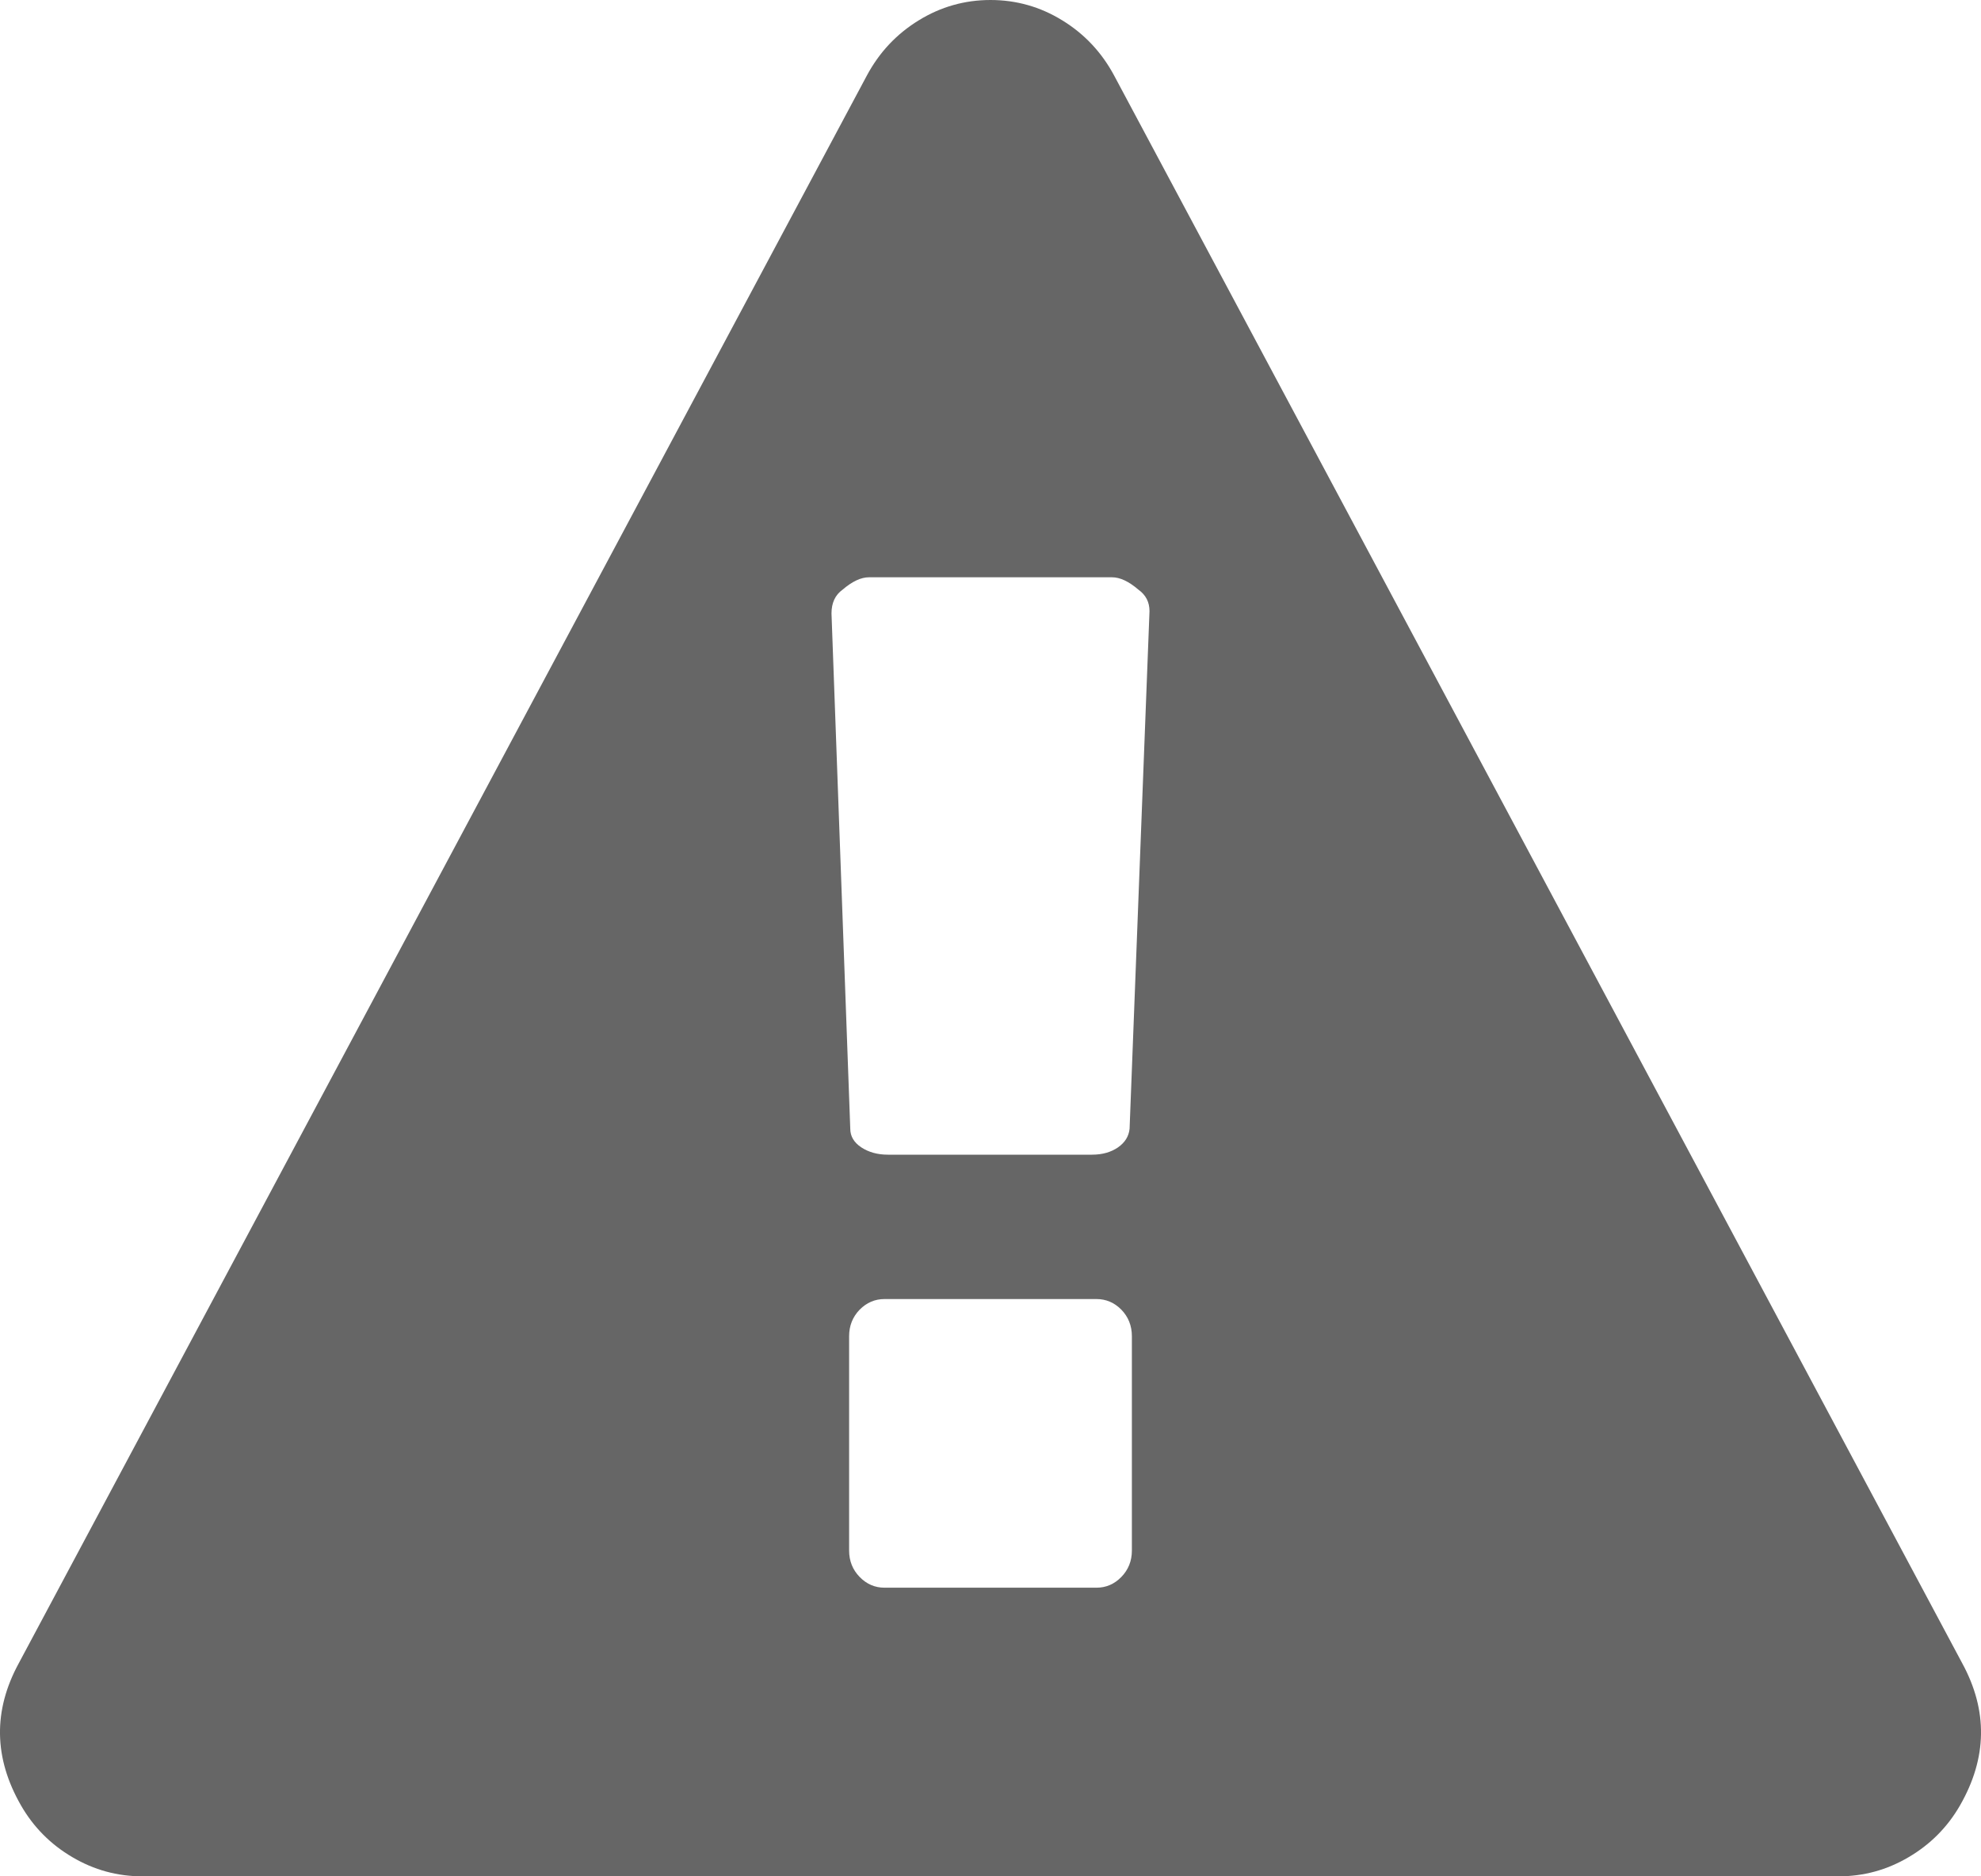 ﻿<?xml version="1.0" encoding="utf-8"?>
<svg version="1.1" xmlns:xlink="http://www.w3.org/1999/xlink" width="19px" height="18px" xmlns="http://www.w3.org/2000/svg">
  <g transform="matrix(1 0 0 1 -1194 -593 )">
    <path d="M 10.755 15.128  C 10.822 15.059  10.856 14.975  10.856 14.874  L 10.856 12.819  C 10.856 12.718  10.822 12.633  10.755 12.564  C 10.688 12.496  10.608 12.462  10.517 12.462  L 8.483 12.462  C 8.392 12.462  8.312 12.496  8.245 12.564  C 8.178 12.633  8.144 12.718  8.144 12.819  L 8.144 14.874  C 8.144 14.975  8.178 15.059  8.245 15.128  C 8.312 15.197  8.392 15.231  8.483 15.231  L 10.517 15.231  C 10.608 15.231  10.688 15.197  10.755 15.128  Z M 10.723 11.007  C 10.79 10.96  10.827 10.9  10.834 10.828  L 11.025 5.863  C 11.025 5.776  10.99 5.708  10.919 5.657  C 10.827 5.578  10.743 5.538  10.665 5.538  L 8.335 5.538  C 8.257 5.538  8.173 5.578  8.081 5.657  C 8.01 5.708  7.975 5.784  7.975 5.885  L 8.155 10.828  C 8.155 10.9  8.19 10.96  8.261 11.007  C 8.331 11.053  8.416 11.077  8.515 11.077  L 10.474 11.077  C 10.573 11.077  10.656 11.053  10.723 11.007  Z M 10.188 0.195  C 10.4 0.325  10.566 0.501  10.686 0.725  L 18.82 15.956  C 19.067 16.41  19.06 16.864  18.799 17.319  C 18.679 17.528  18.514 17.694  18.306 17.816  C 18.098 17.939  17.874 18  17.634 18  L 1.366 18  C 1.126 18  0.902 17.939  0.694 17.816  C 0.486 17.694  0.321 17.528  0.201 17.319  C -0.06 16.864  -0.067 16.41  0.18 15.956  L 8.314 0.725  C 8.434 0.501  8.6 0.325  8.812 0.195  C 9.023 0.065  9.253 0  9.5 0  C 9.747 0  9.977 0.065  10.188 0.195  Z " fill-rule="nonzero" fill="#666666" stroke="none" transform="matrix(1 0 0 1 1194 593 )" />
  </g>
</svg>